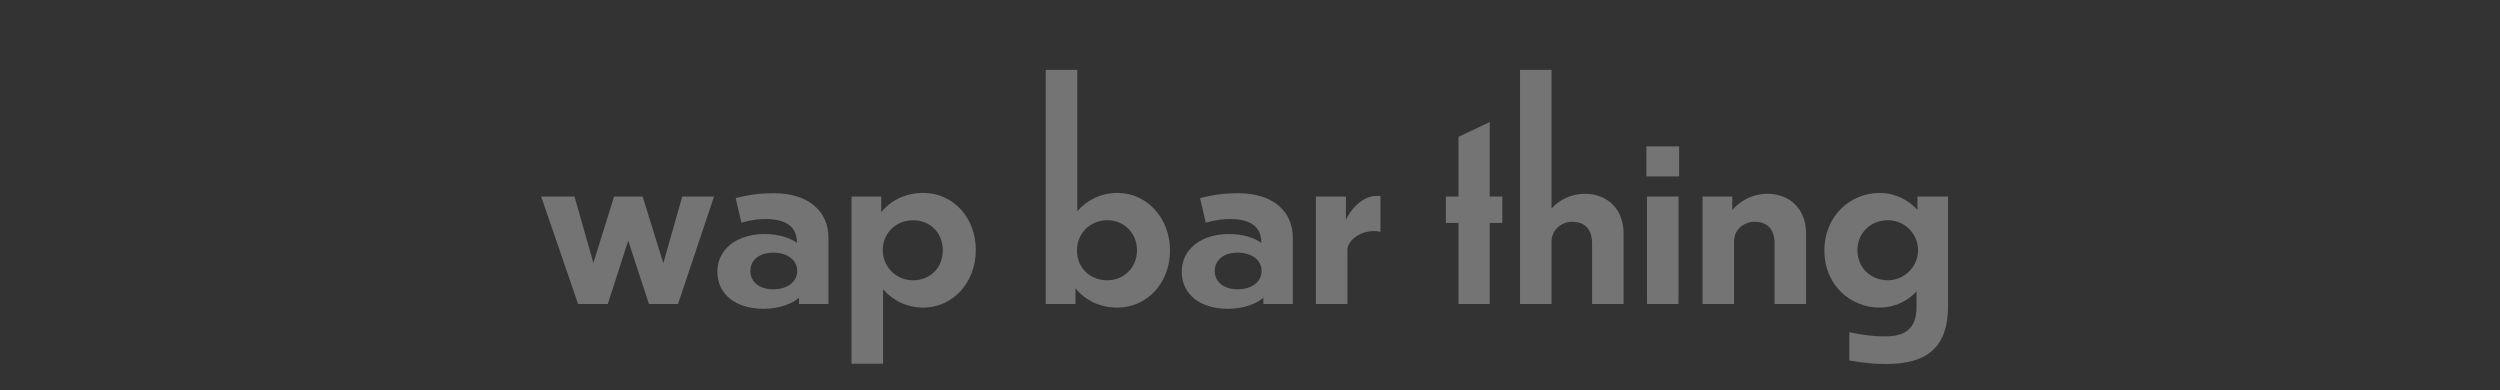 <?xml version="1.0" encoding="UTF-8"?>
<svg id="Layer_2" xmlns="http://www.w3.org/2000/svg" viewBox="0 0 583 91">
  <rect x="0" y="0" width="583" height="91" fill="#333333" stroke="none"/>
  <defs>
    <style>
      .cls-1{fill:#FFFFFF;opacity:.32;}
    </style>
  </defs>
  <path class="cls-1" d="m146.5,56.12l-4.76,14.77h-6.93l-8.61-25.06h7.77l4.41,15.47,4.83-15.47h6.65l4.83,15.54,4.41-15.54h7.42l-8.4,25.06h-6.79l-4.83-14.77Z"/>
  <path class="cls-1" d="m186.33,69.42c-1.61,1.4-4.48,2.59-8.33,2.59-6.23,0-10.71-3.22-10.71-8.68,0-5.04,4.34-8.75,10.99-8.75,3.29,0,5.81.84,7.56,2.03v-.07c0-3.71-2.59-5.46-7.28-5.46-1.47,0-3.15.14-5.67.84l-1.33-5.74c3.57-.84,5.67-1.12,8.89-1.12,8.47,0,12.74,4.55,12.74,10.29v15.54h-6.86v-1.47Zm-.42-6.23c0-2.52-2.24-4.27-5.6-4.27s-5.32,1.82-5.32,4.27,1.96,4.27,5.32,4.27,5.6-1.75,5.6-4.27Z"/>
  <path class="cls-1" d="m205.93,67.46v17.36h-7.35v-38.99h6.93v3.64c2.24-2.73,5.6-4.48,9.8-4.48,6.93,0,12.25,5.74,12.25,13.3s-5.32,13.44-12.25,13.44c-3.85,0-7.14-1.68-9.38-4.27Zm7-2.1c3.99,0,6.93-2.94,6.93-7s-2.94-7-6.93-7-7.07,3.01-7.07,6.93,3.08,7.07,7.07,7.07Z"/>
  <path class="cls-1" d="m260.6,71.73c-4.2,0-7.56-1.75-9.8-4.48v3.64h-6.93V16.29h7.35v32.97c2.24-2.59,5.53-4.27,9.38-4.27,6.93,0,12.25,5.95,12.25,13.44s-5.32,13.3-12.25,13.3Zm-2.38-6.37c3.99,0,6.93-3.08,6.93-7s-2.94-7-6.93-7-7.07,3.01-7.07,7.07,3.08,6.93,7.07,6.93Z"/>
  <path class="cls-1" d="m294.62,69.42c-1.61,1.4-4.48,2.59-8.33,2.59-6.23,0-10.71-3.22-10.71-8.68,0-5.04,4.34-8.75,10.99-8.75,3.29,0,5.81.84,7.56,2.03v-.07c0-3.71-2.59-5.46-7.28-5.46-1.47,0-3.15.14-5.67.84l-1.33-5.74c3.57-.84,5.67-1.12,8.89-1.12,8.47,0,12.74,4.55,12.74,10.29v15.54h-6.86v-1.47Zm-.42-6.23c0-2.52-2.24-4.27-5.6-4.27s-5.32,1.82-5.32,4.27,1.96,4.27,5.32,4.27,5.6-1.75,5.6-4.27Z"/>
  <path class="cls-1" d="m314.22,70.89h-7.35v-25.06h7v5.46c.84-1.96,3.5-5.6,7.21-5.6h.84v8.4c-.28-.14-.91-.21-1.4-.21-3.85,0-6.3,2.52-6.3,4.41v12.6Z"/>
  <path class="cls-1" d="m347.4,51.99v18.9h-7.28v-18.9h-2.94v-6.16h2.94v-13.93l7.28-3.43v17.36h2.94v6.16h-2.94Z"/>
  <path class="cls-1" d="m361.82,70.89h-7.35V16.29h7.35v32.34c1.54-1.75,4.2-3.43,7.84-3.43,5.11,0,8.96,3.5,8.96,9.24v16.45h-7.35v-14.14c0-3.64-2.03-5.04-4.69-5.04-2.24,0-4.76,1.75-4.76,4.62v14.56Z"/>
  <path class="cls-1" d="m391.57,41.14h-7.63v-7h7.63v7Zm-.14,29.75h-7.35v-25.06h7.35v25.06Z"/>
  <path class="cls-1" d="m404.38,70.89h-7.35v-25.06h6.93v3.15c1.54-1.82,4.34-3.78,8.26-3.78,5.11,0,8.96,3.5,8.96,9.24v16.45h-7.35v-14.14c0-3.64-2.03-5.04-4.69-5.04-2.24,0-4.76,1.68-4.76,4.55v14.63Z"/>
  <path class="cls-1" d="m439.8,84.89c-2.73,0-5.53-.28-8.54-.84v-6.58c3.29.7,5.81.98,8.33.98,4.34,0,7.35-1.47,7.35-6.93v-3.57c-2.17,2.31-5.18,3.78-8.61,3.78-6.65,0-12.88-5.11-12.88-13.3s6.16-13.44,12.88-13.44c3.5,0,6.58,1.54,8.82,3.92v-3.08h7.14v25.48c0,9.59-4.76,13.58-14.49,13.58Zm7.49-26.53c0-3.99-3.29-7-7-7-4.13,0-7.14,3.01-7.14,7s3.01,7,7.14,7c3.71,0,7-3.08,7-7Z"/>
</svg>
